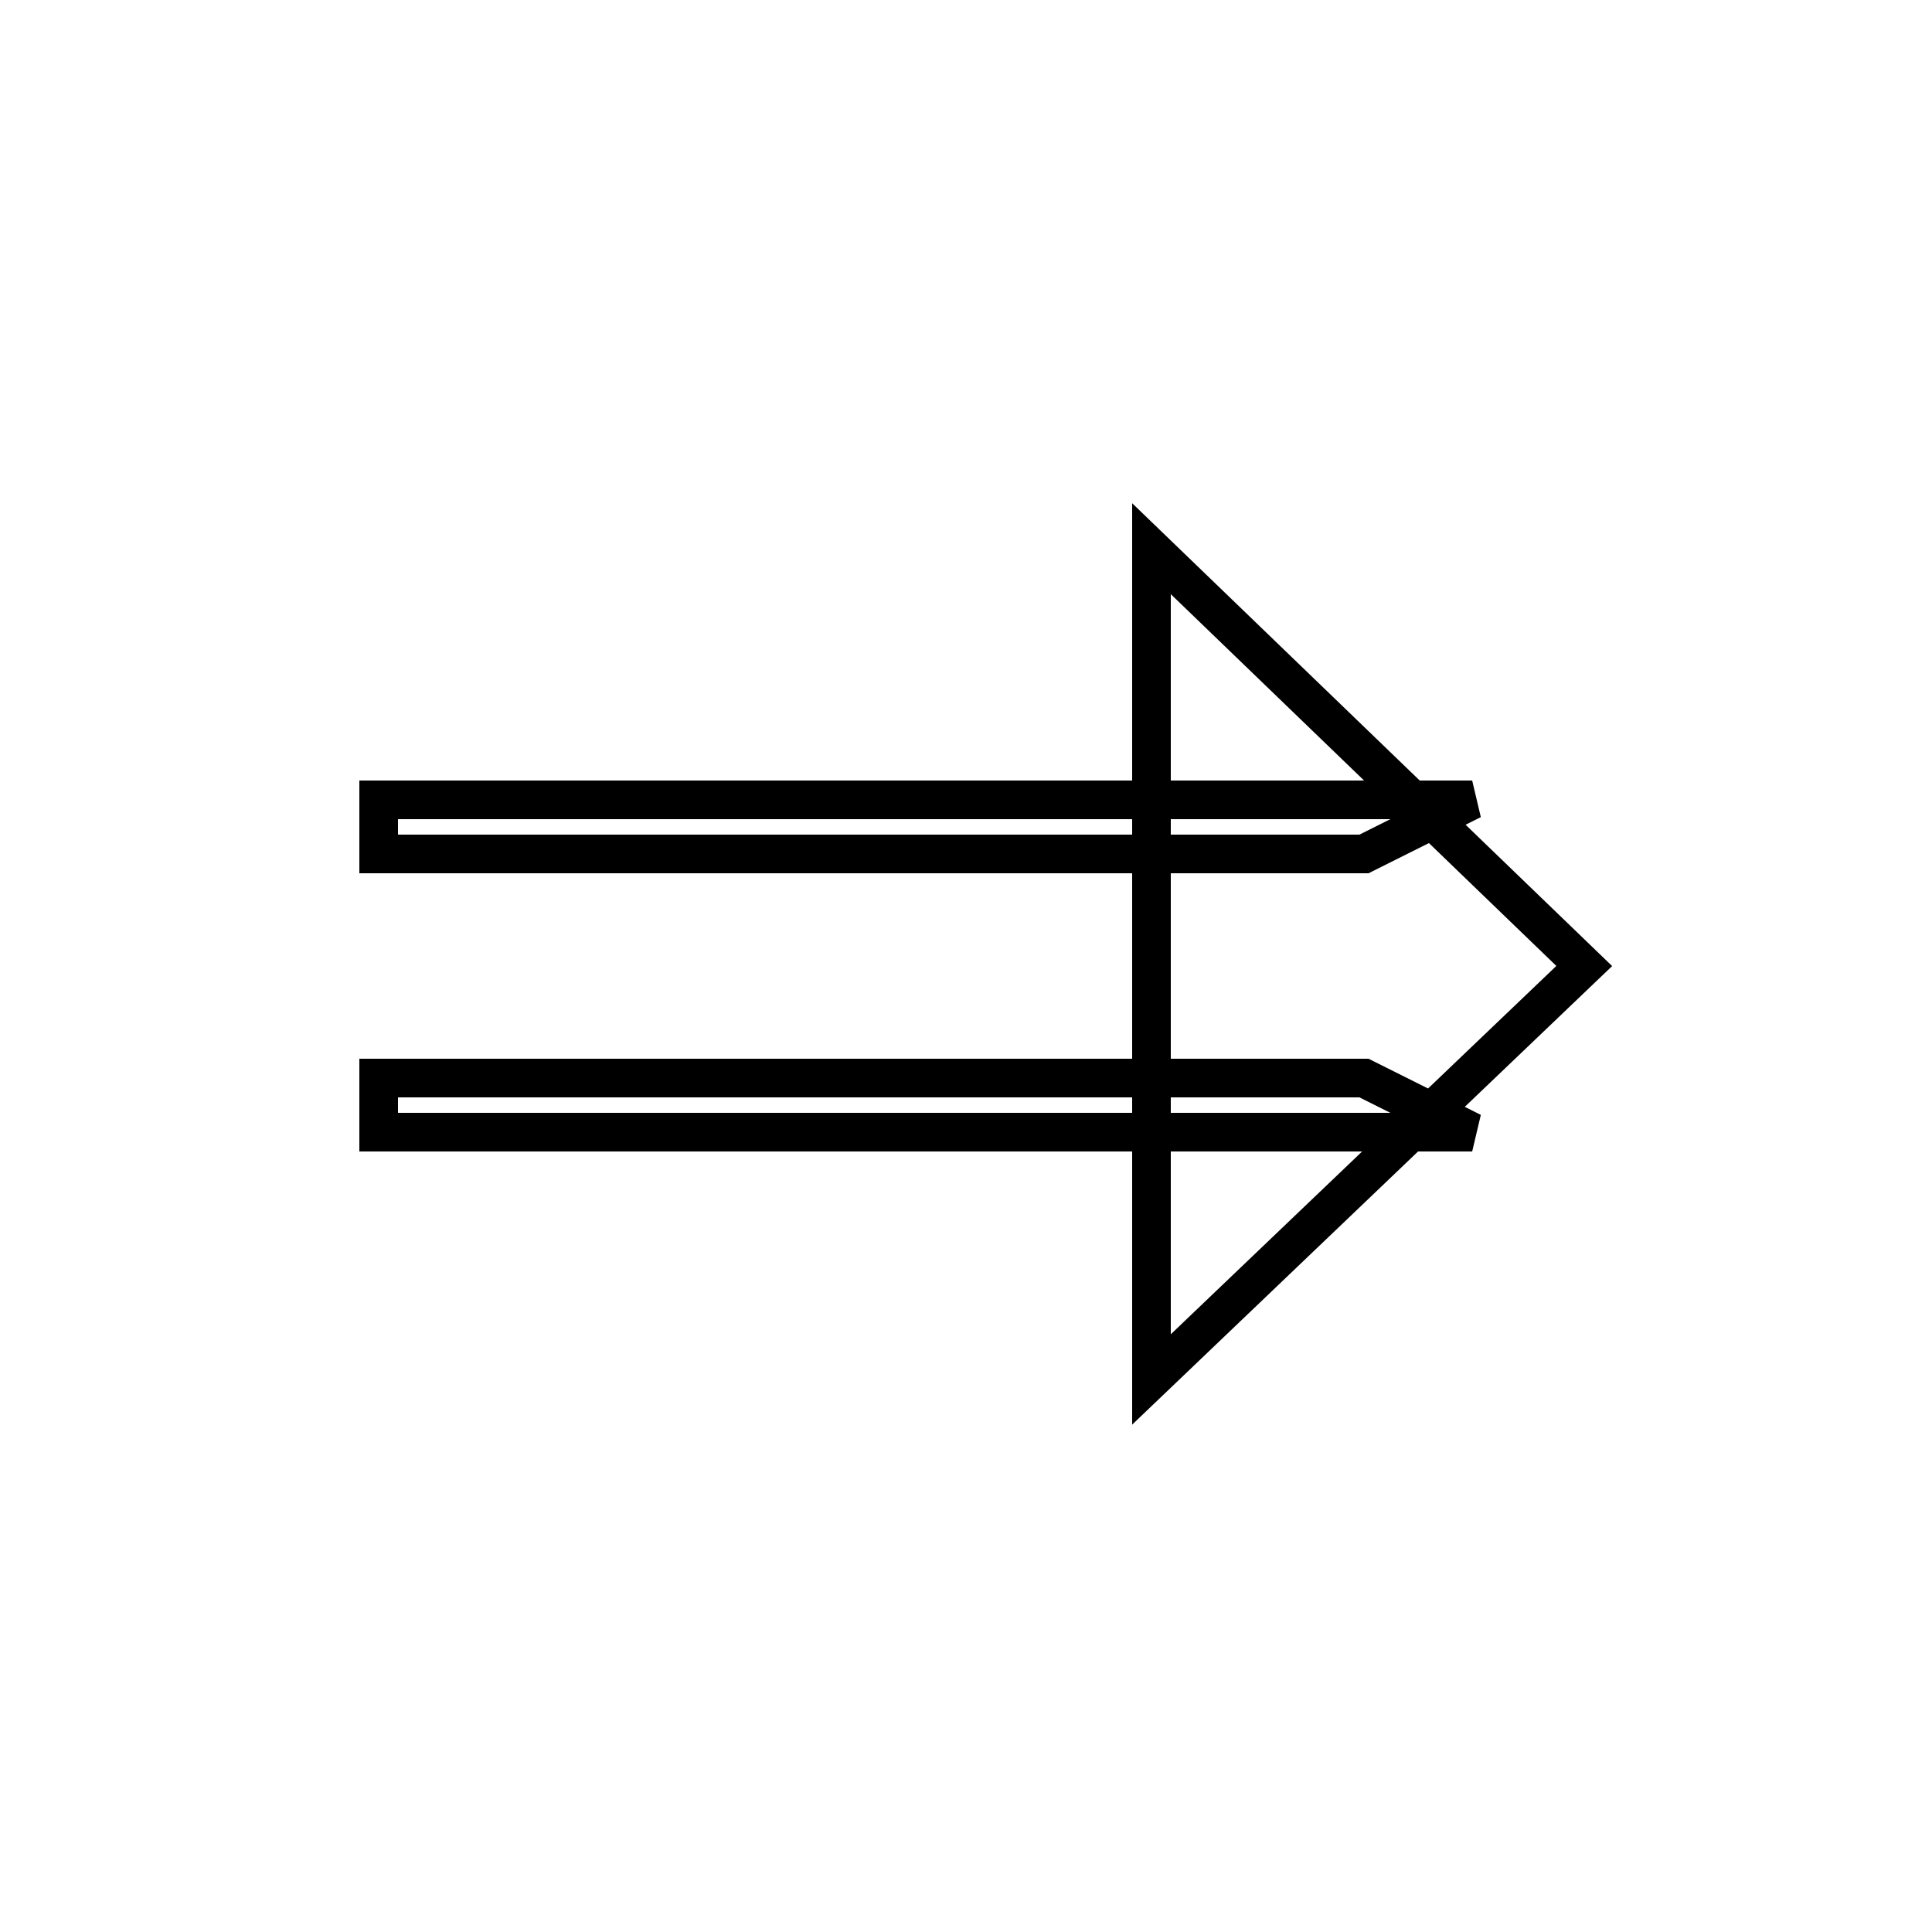 <?xml version='1.0' encoding='utf8'?>
<svg viewBox="0.0 -6.0 50.0 50.0" version="1.1" xmlns="http://www.w3.org/2000/svg">
<rect x="0.0" y="-6.0" width="50.0" height="50.0" fill="#808080" stroke="none"/>
<rect x="-1000" y="-1000" width="2000" height="2000" stroke="white" fill="white"/>
<g style="fill:white;stroke:#000000;  stroke-width:1">
<path d="M 9.8 -14.7 L 38.1 -14.7 L 35.3 -16.1 L 9.8 -16.1 Z M 9.8 -23.3 L 38.1 -23.3 L 35.3 -21.9 L 9.8 -21.9 Z M 29.8 -8.3 L 41.0 -19.0 L 29.8 -29.8 Z" transform="translate(0.0, 38.0)" />
</g>
</svg>